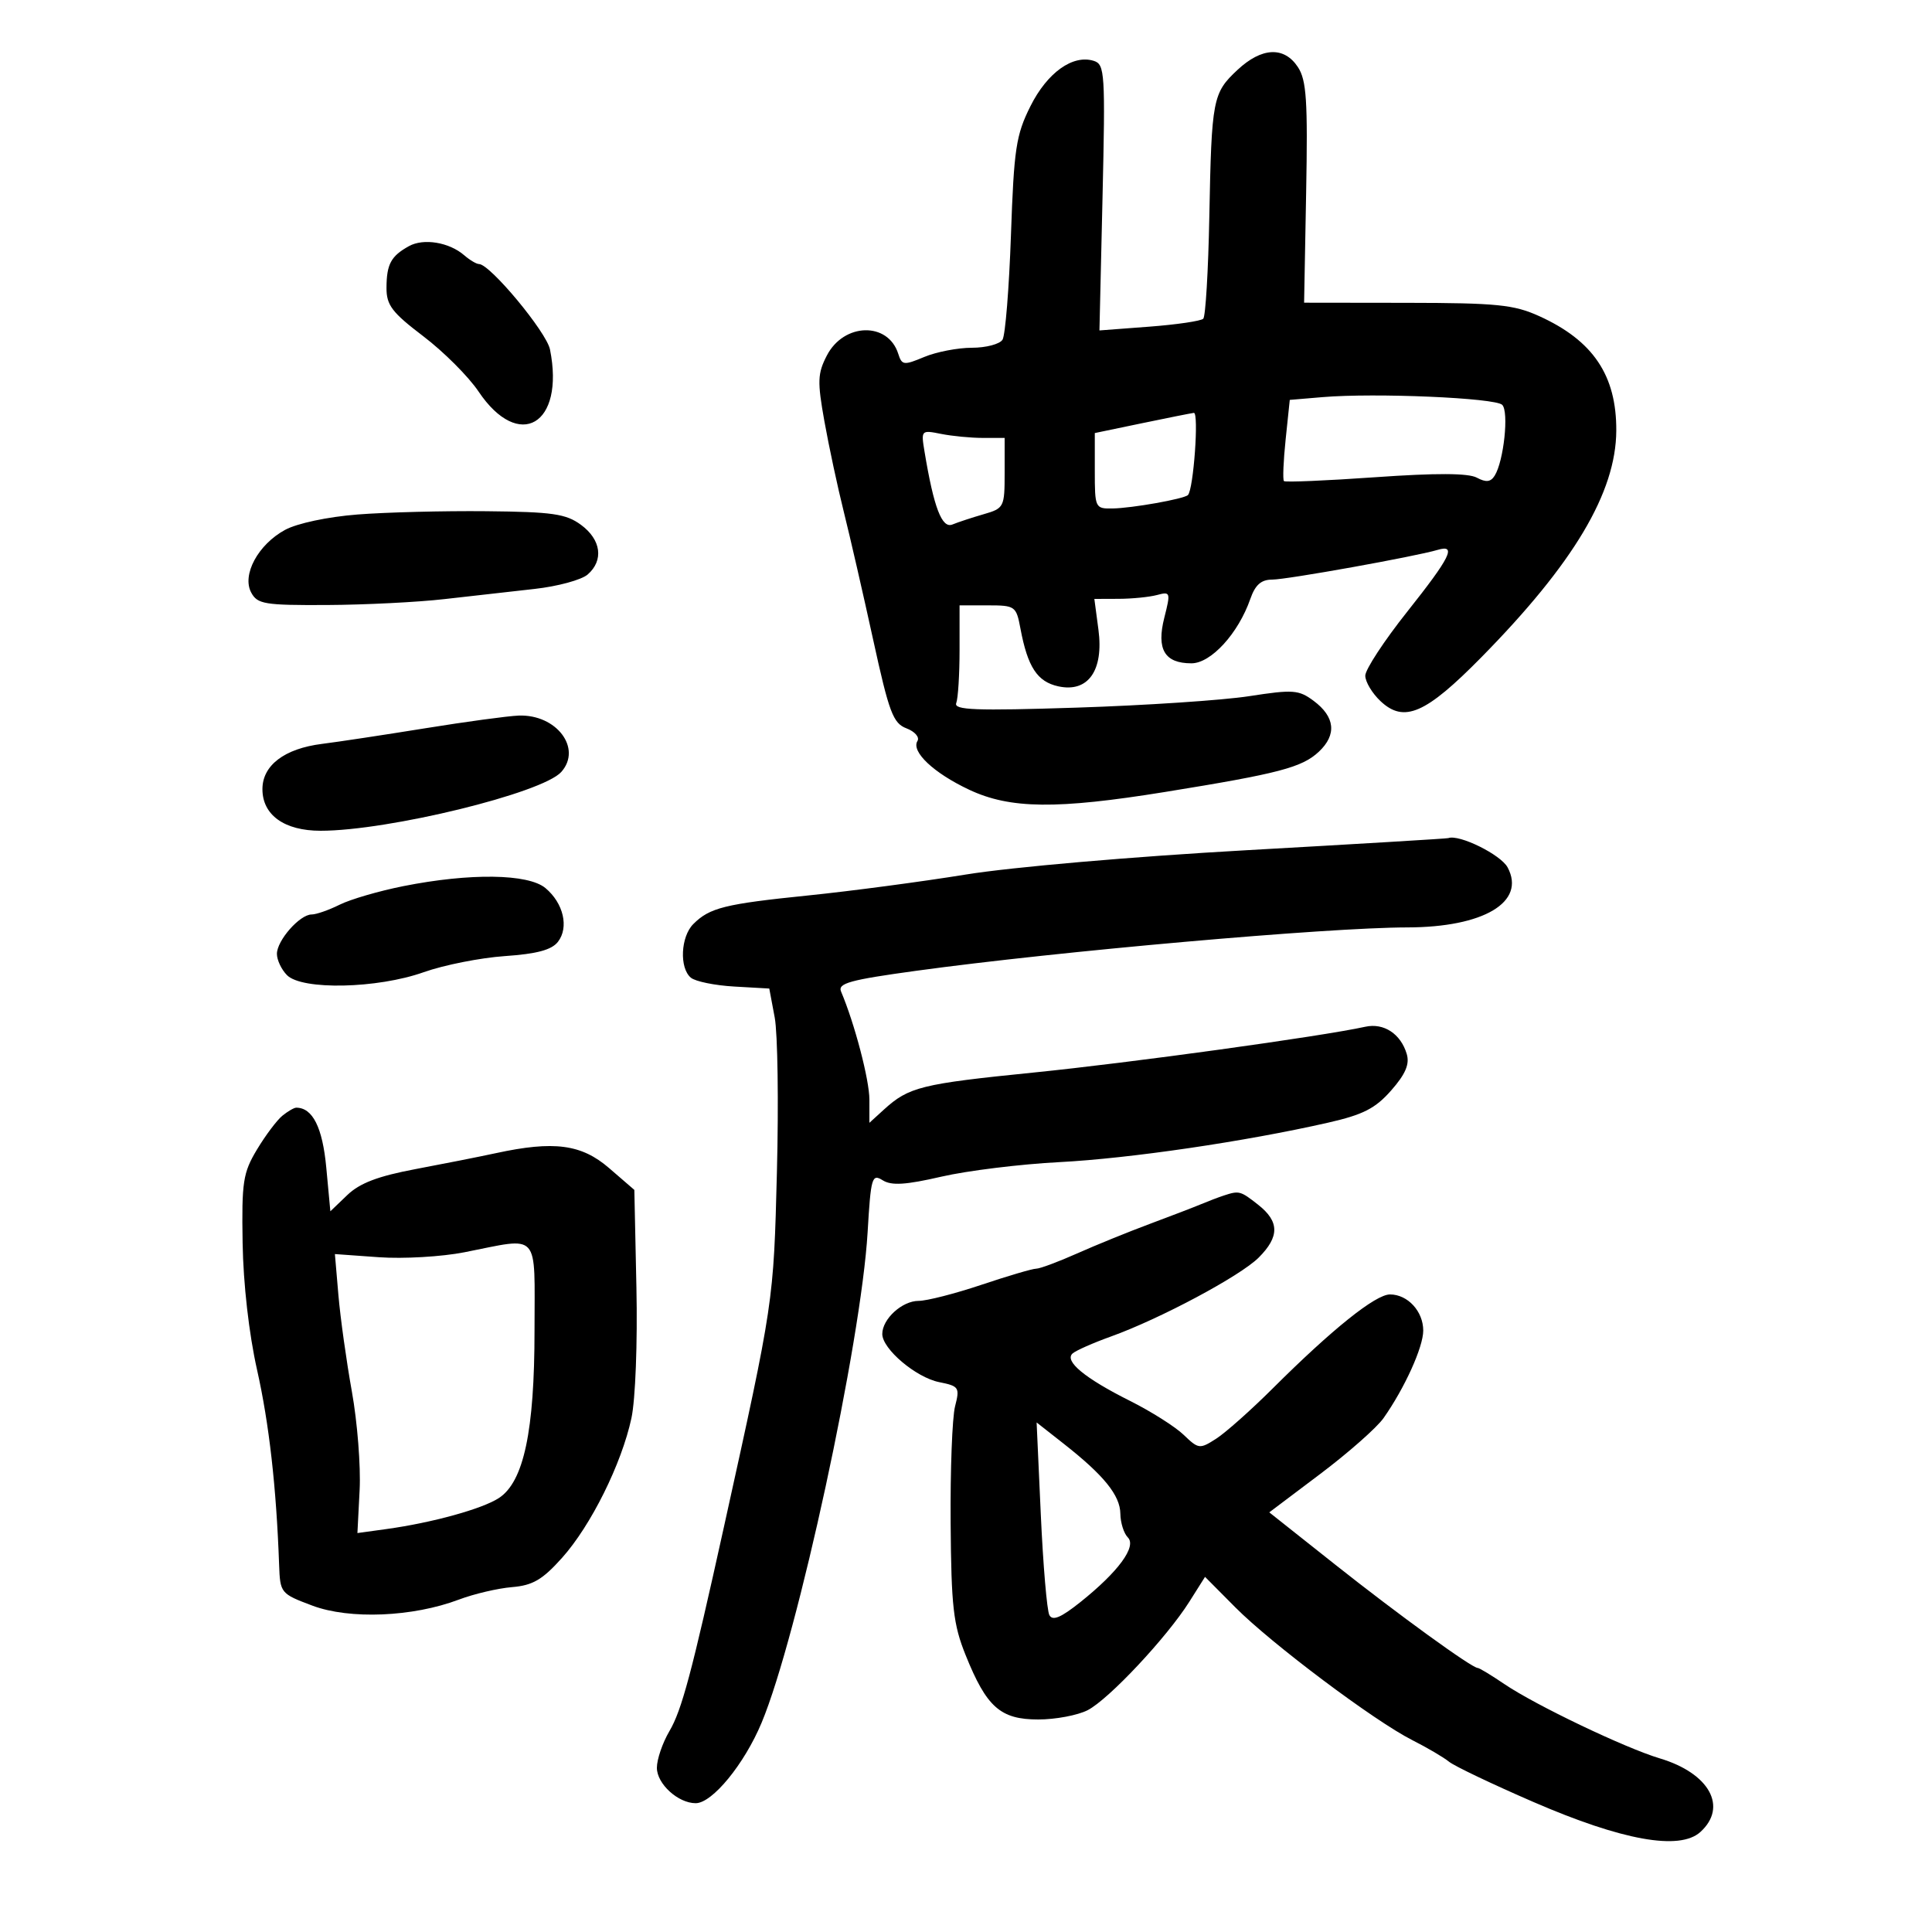 <svg xmlns="http://www.w3.org/2000/svg" width="300" height="300" viewBox="0 0 300 300" version="1.1">
	<path d="M 192.163 10.848 C 188.306 14.451, 188.135 15.341, 187.782 33.672 C 187.622 42.016, 187.198 49.135, 186.842 49.491 C 186.485 49.848, 182.713 50.403, 178.458 50.725 L 170.722 51.310 171.199 30.671 C 171.645 11.350, 171.559 9.995, 169.854 9.454 C 166.597 8.420, 162.617 11.266, 160 16.500 C 157.766 20.968, 157.445 23.097, 156.980 36.500 C 156.693 44.750, 156.104 52.063, 155.670 52.750 C 155.237 53.438, 153.094 54, 150.909 54 C 148.724 54, 145.396 54.644, 143.513 55.430 C 140.332 56.759, 140.047 56.724, 139.477 54.929 C 137.893 49.938, 131.029 50.109, 128.394 55.205 C 126.948 58.001, 126.903 59.227, 128.017 65.441 C 128.712 69.323, 130.068 75.650, 131.030 79.500 C 131.991 83.350, 134.042 92.282, 135.587 99.350 C 138.059 110.661, 138.678 112.307, 140.758 113.098 C 142.057 113.592, 142.824 114.475, 142.462 115.061 C 141.445 116.707, 144.985 120.042, 150.500 122.632 C 156.855 125.617, 164.071 125.697, 180.941 122.970 C 198.581 120.118, 202.181 119.175, 204.792 116.724 C 207.602 114.086, 207.315 111.306, 203.974 108.822 C 201.670 107.109, 200.790 107.046, 193.974 108.101 C 189.863 108.737, 177.832 109.537, 167.237 109.879 C 151.418 110.389, 148.066 110.262, 148.487 109.168 C 148.769 108.436, 149 104.723, 149 100.918 L 149 94 153.389 94 C 157.633 94, 157.800 94.118, 158.451 97.589 C 159.575 103.581, 161.063 105.855, 164.330 106.573 C 168.955 107.588, 171.407 104.125, 170.564 97.768 L 169.931 93 173.716 92.986 C 175.797 92.979, 178.476 92.711, 179.668 92.391 C 181.747 91.833, 181.793 91.976, 180.796 95.906 C 179.547 100.826, 180.837 103, 185.004 103 C 188.043 103, 192.279 98.368, 194.151 92.997 C 194.912 90.814, 195.834 90, 197.547 90 C 199.830 90, 219.729 86.426, 223.250 85.383 C 226.233 84.500, 225.234 86.522, 218.500 95 C 214.925 99.501, 212 103.964, 212 104.917 C 212 105.871, 213.066 107.653, 214.370 108.877 C 218.020 112.306, 221.373 110.850, 230 102.087 C 244.360 87.501, 250.927 76.476, 250.976 66.872 C 251.020 58.290, 247.380 52.883, 239 49.084 C 235.079 47.307, 232.440 47.041, 218.500 47.023 L 202.500 47.003 202.817 29.928 C 203.082 15.633, 202.875 12.458, 201.544 10.426 C 199.413 7.175, 195.928 7.331, 192.163 10.848 M 63.500 38.220 C 60.708 39.768, 60.033 41.020, 60.015 44.679 C 60.002 47.383, 60.858 48.511, 65.740 52.222 C 68.897 54.621, 72.751 58.477, 74.304 60.789 C 80.586 70.143, 87.738 65.942, 85.404 54.270 C 84.862 51.560, 76.087 41, 74.377 41 C 73.981 41, 72.947 40.385, 72.079 39.634 C 69.743 37.614, 65.773 36.960, 63.500 38.220 M 205.387 61.664 L 200.275 62.095 199.636 68.212 C 199.284 71.577, 199.164 74.498, 199.370 74.703 C 199.575 74.908, 205.960 74.638, 213.558 74.103 C 223.003 73.438, 227.988 73.458, 229.314 74.168 C 230.756 74.940, 231.471 74.859, 232.098 73.853 C 233.510 71.588, 234.323 63.923, 233.263 62.863 C 232.181 61.781, 213.528 60.979, 205.387 61.664 M 177.250 65.734 L 170 67.244 170 73.122 C 170 78.878, 170.057 78.999, 172.750 78.956 C 175.795 78.908, 183.861 77.472, 184.462 76.871 C 185.330 76.003, 186.192 64.008, 185.379 64.112 C 184.896 64.173, 181.238 64.903, 177.250 65.734 M 143.560 70.125 C 145.003 78.830, 146.261 82.115, 147.894 81.443 C 148.777 81.080, 150.963 80.361, 152.750 79.845 C 155.905 78.934, 156 78.746, 156 73.453 L 156 68 152.625 68 C 150.769 68, 147.844 67.719, 146.125 67.375 C 143.044 66.759, 143.008 66.798, 143.560 70.125 M 55.500 79.892 C 50.879 80.255, 46.134 81.263, 44.267 82.278 C 40.078 84.553, 37.533 89.259, 39.005 92.009 C 39.970 93.812, 41.080 93.995, 50.785 93.946 C 56.678 93.916, 64.875 93.504, 69 93.030 C 73.125 92.556, 79.425 91.845, 83 91.450 C 86.575 91.055, 90.287 90.048, 91.250 89.211 C 93.778 87.014, 93.348 83.803, 90.219 81.500 C 87.883 79.782, 85.811 79.483, 75.500 79.381 C 68.900 79.316, 59.900 79.545, 55.500 79.892 M 66 113.090 C 59.675 114.112, 52.475 115.201, 50 115.511 C 44.174 116.240, 40.750 118.841, 40.750 122.538 C 40.750 126.562, 44.158 129, 49.783 129 C 60.309 129, 84.227 123.155, 87.157 119.867 C 90.426 116.199, 86.404 110.891, 80.527 111.116 C 78.862 111.180, 72.325 112.068, 66 113.090 M 193.500 132.024 C 175.908 133.011, 157.093 134.641, 150 135.793 C 143.125 136.909, 132.100 138.372, 125.500 139.045 C 112.533 140.367, 110.193 140.950, 107.655 143.488 C 105.690 145.452, 105.472 150.317, 107.280 151.818 C 107.984 152.402, 111.011 153.020, 114.007 153.190 L 119.453 153.500 120.297 158 C 120.761 160.475, 120.915 171.275, 120.639 182 C 120.118 202.285, 120.164 201.979, 112.433 237 C 107.401 259.797, 105.865 265.554, 103.948 268.807 C 102.877 270.626, 102 273.188, 102 274.500 C 102 276.995, 105.292 280, 108.026 280 C 110.606 280, 115.578 273.929, 118.263 267.500 C 123.836 254.158, 133.715 208.440, 134.724 191.324 C 135.226 182.801, 135.393 182.228, 137.065 183.273 C 138.435 184.128, 140.618 183.993, 146.183 182.710 C 150.207 181.782, 158.450 180.767, 164.500 180.454 C 175.437 179.888, 193.363 177.255, 206.239 174.324 C 211.676 173.086, 213.566 172.119, 216.030 169.313 C 218.248 166.787, 218.907 165.244, 218.440 163.668 C 217.512 160.534, 214.876 158.800, 212 159.434 C 205.157 160.941, 175.562 165.027, 160.500 166.543 C 143.043 168.301, 141.116 168.778, 137.250 172.299 L 135 174.349 135 170.763 C 135 167.682, 132.719 158.972, 130.601 153.967 C 130.058 152.684, 131.960 152.158, 142.226 150.750 C 164.405 147.708, 206.051 144.027, 218.500 144.009 C 230.402 143.991, 236.978 140.065, 234.103 134.693 C 233.040 132.705, 226.576 129.515, 224.884 130.142 C 224.673 130.221, 210.550 131.067, 193.500 132.024 M 62.643 137.597 C 58.872 138.346, 54.416 139.644, 52.740 140.480 C 51.064 141.316, 49.104 142, 48.385 142 C 46.549 142, 43 146.031, 43 148.117 C 43 149.074, 43.707 150.564, 44.571 151.429 C 46.915 153.772, 58.590 153.518, 65.775 150.968 C 68.924 149.850, 74.602 148.723, 78.394 148.462 C 83.363 148.121, 85.665 147.501, 86.638 146.244 C 88.373 144.002, 87.498 140.239, 84.698 137.901 C 82.019 135.665, 72.989 135.540, 62.643 137.597 M 43.845 173.250 C 42.999 173.938, 41.225 176.300, 39.903 178.500 C 37.733 182.112, 37.517 183.517, 37.673 193 C 37.777 199.368, 38.659 207.118, 39.913 212.694 C 41.792 221.052, 42.911 230.940, 43.340 242.971 C 43.498 247.377, 43.573 247.469, 48.500 249.320 C 54.289 251.495, 64.086 251.091, 71.258 248.383 C 73.591 247.502, 77.300 246.631, 79.500 246.449 C 82.727 246.180, 84.229 245.302, 87.272 241.904 C 91.760 236.894, 96.530 227.288, 98.050 220.201 C 98.669 217.316, 99.005 208.497, 98.823 199.930 L 98.500 184.767 94.583 181.383 C 90.286 177.671, 86.022 177.108, 77 179.062 C 74.525 179.598, 68.918 180.710, 64.540 181.533 C 58.721 182.626, 55.869 183.709, 53.938 185.559 L 51.298 188.089 50.664 181.295 C 50.083 175.064, 48.546 172, 46 172 C 45.660 172, 44.690 172.563, 43.845 173.250 M 190 185.652 C 189.175 185.924, 187.600 186.524, 186.500 186.986 C 185.400 187.447, 181.800 188.831, 178.500 190.060 C 175.200 191.289, 170.125 193.354, 167.223 194.648 C 164.320 195.941, 161.474 197, 160.899 197 C 160.323 197, 156.501 198.125, 152.405 199.500 C 148.309 200.875, 143.912 202, 142.634 202 C 140.080 202, 137 204.811, 137 207.142 C 137 209.468, 142.236 213.897, 145.836 214.617 C 148.919 215.234, 149.055 215.442, 148.300 218.385 C 147.860 220.098, 147.551 228.250, 147.614 236.500 C 147.712 249.487, 148.024 252.238, 149.939 257 C 153.195 265.098, 155.341 267, 161.224 267 C 163.905 267, 167.361 266.347, 168.904 265.550 C 172.188 263.851, 181.188 254.247, 184.683 248.711 L 187.117 244.854 191.809 249.578 C 197.428 255.237, 213.402 267.225, 219.286 270.200 C 221.604 271.372, 224.175 272.882, 225 273.557 C 225.825 274.231, 231.743 277.054, 238.151 279.830 C 251.906 285.790, 260.808 287.389, 264.025 284.477 C 268.330 280.581, 265.447 275.347, 257.722 273.037 C 252.345 271.429, 238.401 264.762, 233.597 261.501 C 231.570 260.126, 229.711 259, 229.466 259 C 228.546 259, 217.140 250.731, 207.296 242.927 L 197.092 234.838 205.013 228.869 C 209.370 225.586, 213.791 221.685, 214.837 220.200 C 218.110 215.553, 221 209.182, 221 206.611 C 221 203.622, 218.588 201, 215.837 201 C 213.588 201, 206.868 206.386, 197.622 215.600 C 194.255 218.956, 190.306 222.466, 188.847 223.402 C 186.291 225.041, 186.106 225.019, 183.799 222.801 C 182.483 221.536, 178.726 219.159, 175.453 217.521 C 168.445 214.013, 165.212 211.339, 166.556 210.160 C 167.075 209.704, 169.750 208.522, 172.500 207.534 C 180.123 204.795, 192.590 198.137, 195.448 195.279 C 198.702 192.025, 198.678 189.679, 195.365 187.073 C 192.607 184.903, 192.422 184.854, 190 185.652 M 72.103 194.454 C 68.585 195.146, 62.623 195.491, 58.855 195.222 L 52.003 194.731 52.549 201.116 C 52.850 204.627, 53.791 211.364, 54.641 216.088 C 55.490 220.811, 56.031 227.685, 55.843 231.363 L 55.500 238.052 60 237.432 C 67.091 236.455, 74.887 234.304, 77.472 232.611 C 81.328 230.084, 83 222.217, 83 206.596 C 83 190.984, 84.013 192.112, 72.103 194.454 M 161.616 235.189 C 161.974 243.060, 162.571 250.080, 162.944 250.788 C 163.440 251.731, 164.726 251.195, 167.742 248.788 C 173.653 244.071, 176.540 240.140, 175.129 238.729 C 174.508 238.108, 173.986 236.452, 173.968 235.050 C 173.933 232.196, 171.420 229.089, 165.181 224.189 L 160.966 220.878 161.616 235.189" stroke="none" fill="black" fill-rule="evenodd"/>
</svg>